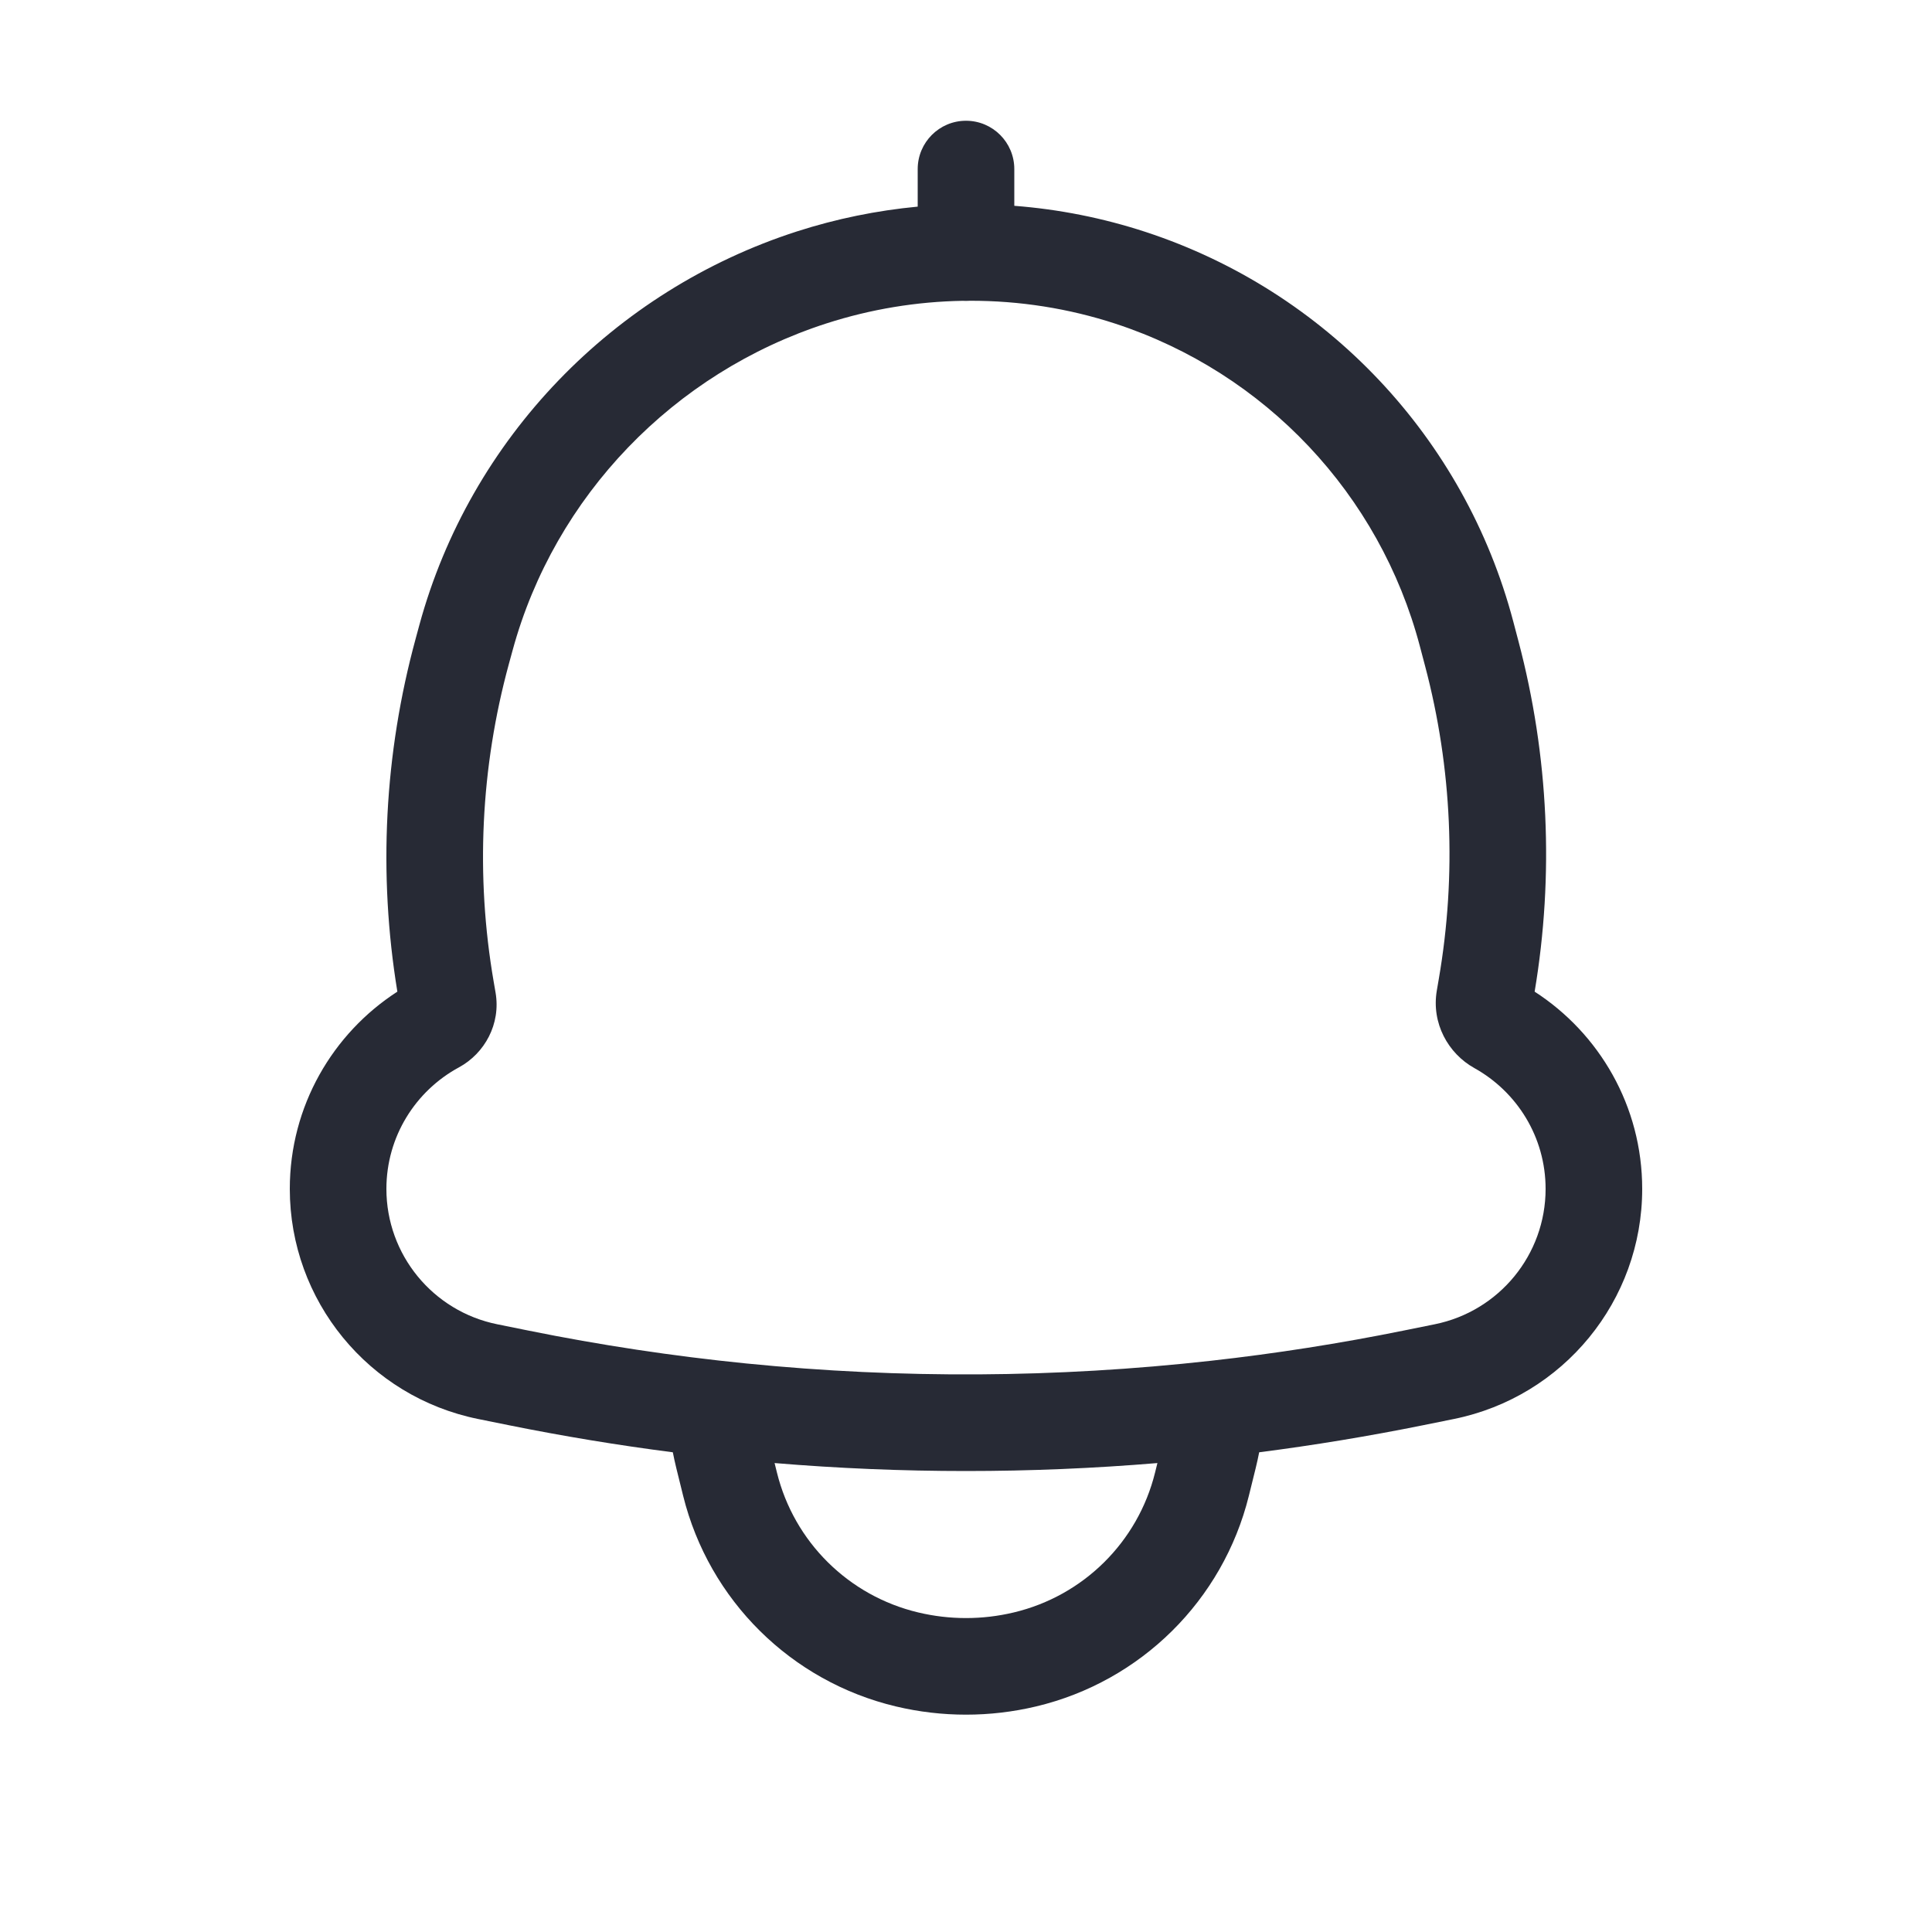 <svg width="40" height="40" viewBox="0 0 40 40" fill="none" xmlns="http://www.w3.org/2000/svg">
<path fill-rule="evenodd" clip-rule="evenodd" d="M20 2.5C20.552 2.5 21 2.948 21 3.5V4.261C21.922 4.332 22.836 4.513 23.721 4.803C27.462 6.031 30.327 9.066 31.331 12.869L31.439 13.279C32.064 15.646 32.178 18.118 31.773 20.531C33.111 21.395 34 22.901 34 24.615C34 26.928 32.368 28.919 30.1 29.379L29.463 29.508C28.337 29.735 27.206 29.922 26.07 30.068C26.049 30.177 26.024 30.287 25.998 30.395L25.856 30.97C25.32 33.132 23.62 34.814 21.451 35.33C20.497 35.557 19.503 35.557 18.549 35.33C16.38 34.814 14.68 33.132 14.144 30.97L14.002 30.395C13.976 30.287 13.951 30.177 13.93 30.068C12.794 29.922 11.663 29.735 10.537 29.508L9.9 29.379C7.632 28.919 6 26.928 6 24.615C6 22.901 6.889 21.395 8.227 20.531C7.827 18.096 7.956 15.604 8.606 13.222L8.683 12.938C9.734 9.083 12.703 6.014 16.501 4.791C17.315 4.529 18.154 4.358 19 4.278V3.5C19 2.948 19.448 2.5 20 2.5ZM19.933 6.228C18.98 6.244 18.029 6.4 17.114 6.695C13.95 7.714 11.484 10.271 10.613 13.464L10.535 13.749C9.951 15.891 9.844 18.136 10.221 20.324L10.26 20.55C10.372 21.201 10.034 21.81 9.501 22.099C8.604 22.585 8 23.531 8 24.615C8 25.974 8.959 27.148 10.297 27.418L10.934 27.547C12.43 27.85 13.937 28.077 15.45 28.229C18.65 28.549 21.876 28.53 25.073 28.173C26.41 28.024 27.743 27.815 29.066 27.547L29.703 27.418C31.041 27.148 32 25.974 32 24.615C32 23.542 31.408 22.605 30.526 22.114C29.98 21.811 29.632 21.181 29.748 20.507L29.789 20.267C30.16 18.112 30.064 15.903 29.505 13.789L29.397 13.38C28.566 10.233 26.196 7.72 23.098 6.703C22.124 6.384 21.105 6.225 20.085 6.227C20.057 6.229 20.029 6.23 20 6.23C19.978 6.23 19.955 6.23 19.933 6.228ZM23.963 30.291C21.326 30.511 18.674 30.511 16.037 30.291L16.086 30.489C16.441 31.924 17.569 33.041 19.011 33.384C19.661 33.539 20.339 33.539 20.989 33.384C22.431 33.041 23.559 31.924 23.914 30.489L23.963 30.291Z" fill="#272A35"/>
</svg>
